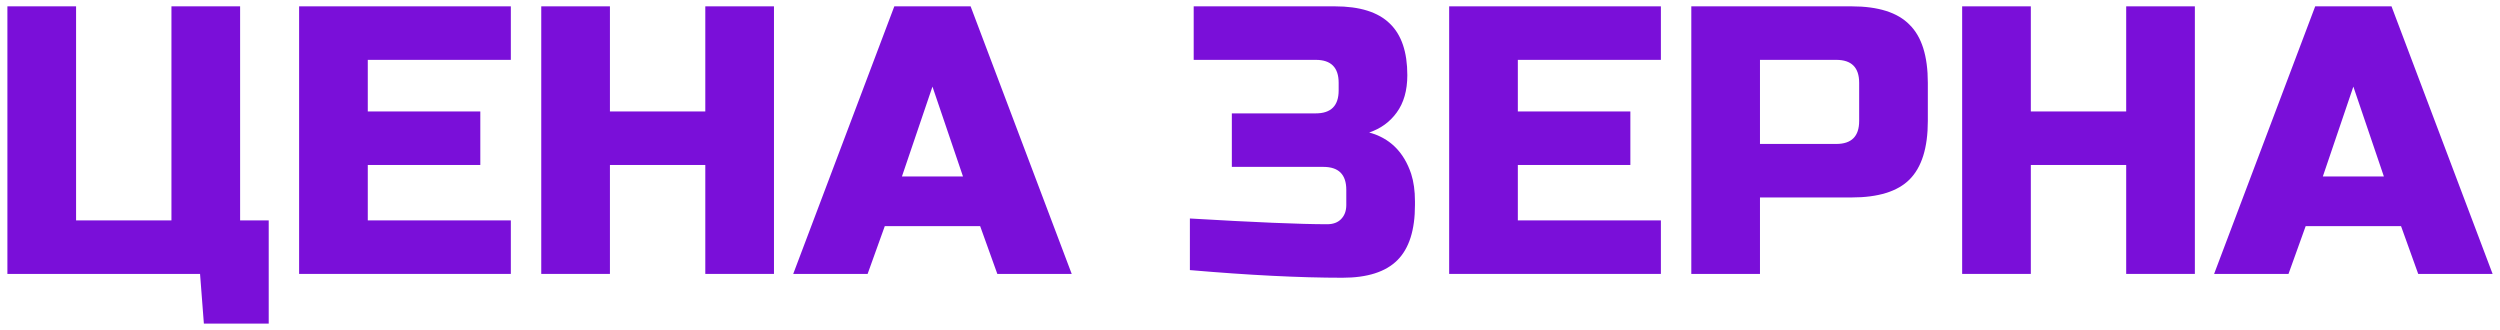 <svg width="197" height="26" viewBox="0 0 197 26" fill="none" xmlns="http://www.w3.org/2000/svg">
<path d="M0.583 21.584V0.5H5.995V17.367H13.51V0.5H18.921V17.367H21.175V25.5H16.065L15.764 21.584H0.583Z" fill="#7A0FD9"/>
<path d="M40.254 21.584H23.57V0.5H40.254V4.717H28.981V8.783H37.849V13H28.981V17.367H40.254V21.584Z" fill="#7A0FD9"/>
<path d="M60.989 21.584H55.578V13H48.062V21.584H42.651V0.5H48.062V8.783H55.578V0.5H60.989V21.584Z" fill="#7A0FD9"/>
<path d="M68.368 21.584H62.506L70.472 0.5H76.484L84.451 21.584H78.589L77.236 17.819H69.721L68.368 21.584ZM71.073 13.904H75.883L73.478 6.825L71.073 13.904Z" fill="#7A0FD9"/>
<path d="M93.763 17.217C98.873 17.518 102.48 17.669 104.585 17.669C105.046 17.669 105.406 17.538 105.667 17.277C105.947 16.996 106.088 16.625 106.088 16.163V14.958C106.088 13.753 105.486 13.151 104.284 13.151H97.069V8.934H103.683C104.885 8.934 105.486 8.331 105.486 7.127V6.524C105.486 5.319 104.885 4.717 103.683 4.717H94.063V0.5H105.186C107.15 0.5 108.593 0.952 109.515 1.855C110.437 2.739 110.897 4.094 110.897 5.922C110.897 7.127 110.617 8.11 110.056 8.873C109.515 9.616 108.793 10.139 107.891 10.44C109.515 10.882 110.617 11.966 111.198 13.693C111.398 14.315 111.499 15.038 111.499 15.861V16.163C111.499 18.131 111.038 19.576 110.116 20.5C109.194 21.424 107.751 21.886 105.787 21.886C102.44 21.886 98.432 21.685 93.763 21.283V17.217Z" fill="#7A0FD9"/>
<path d="M130.878 21.584H114.194V0.5H130.878V4.717H119.605V8.783H128.473V13H119.605V17.367H130.878V21.584Z" fill="#7A0FD9"/>
<path d="M133.275 0.5H145.901C148.005 0.5 149.529 0.982 150.47 1.946C151.432 2.89 151.913 4.416 151.913 6.524V9.536C151.913 11.645 151.432 13.181 150.47 14.145C149.529 15.088 148.005 15.56 145.901 15.56H138.686V21.584H133.275V0.5ZM146.502 6.524C146.502 5.319 145.901 4.717 144.699 4.717H138.686V11.343H144.699C145.901 11.343 146.502 10.741 146.502 9.536V6.524Z" fill="#7A0FD9"/>
<path d="M172.955 21.584H167.544V13H160.029V21.584H154.618V0.5H160.029V8.783H167.544V0.5H172.955V21.584Z" fill="#7A0FD9"/>
<path d="M180.334 21.584H174.472L182.438 0.5H188.451L196.417 21.584H190.555L189.202 17.819H181.687L180.334 21.584ZM183.04 13.904H187.849L185.444 6.825L183.04 13.904Z" fill="#7A0FD9"/>
</svg>
